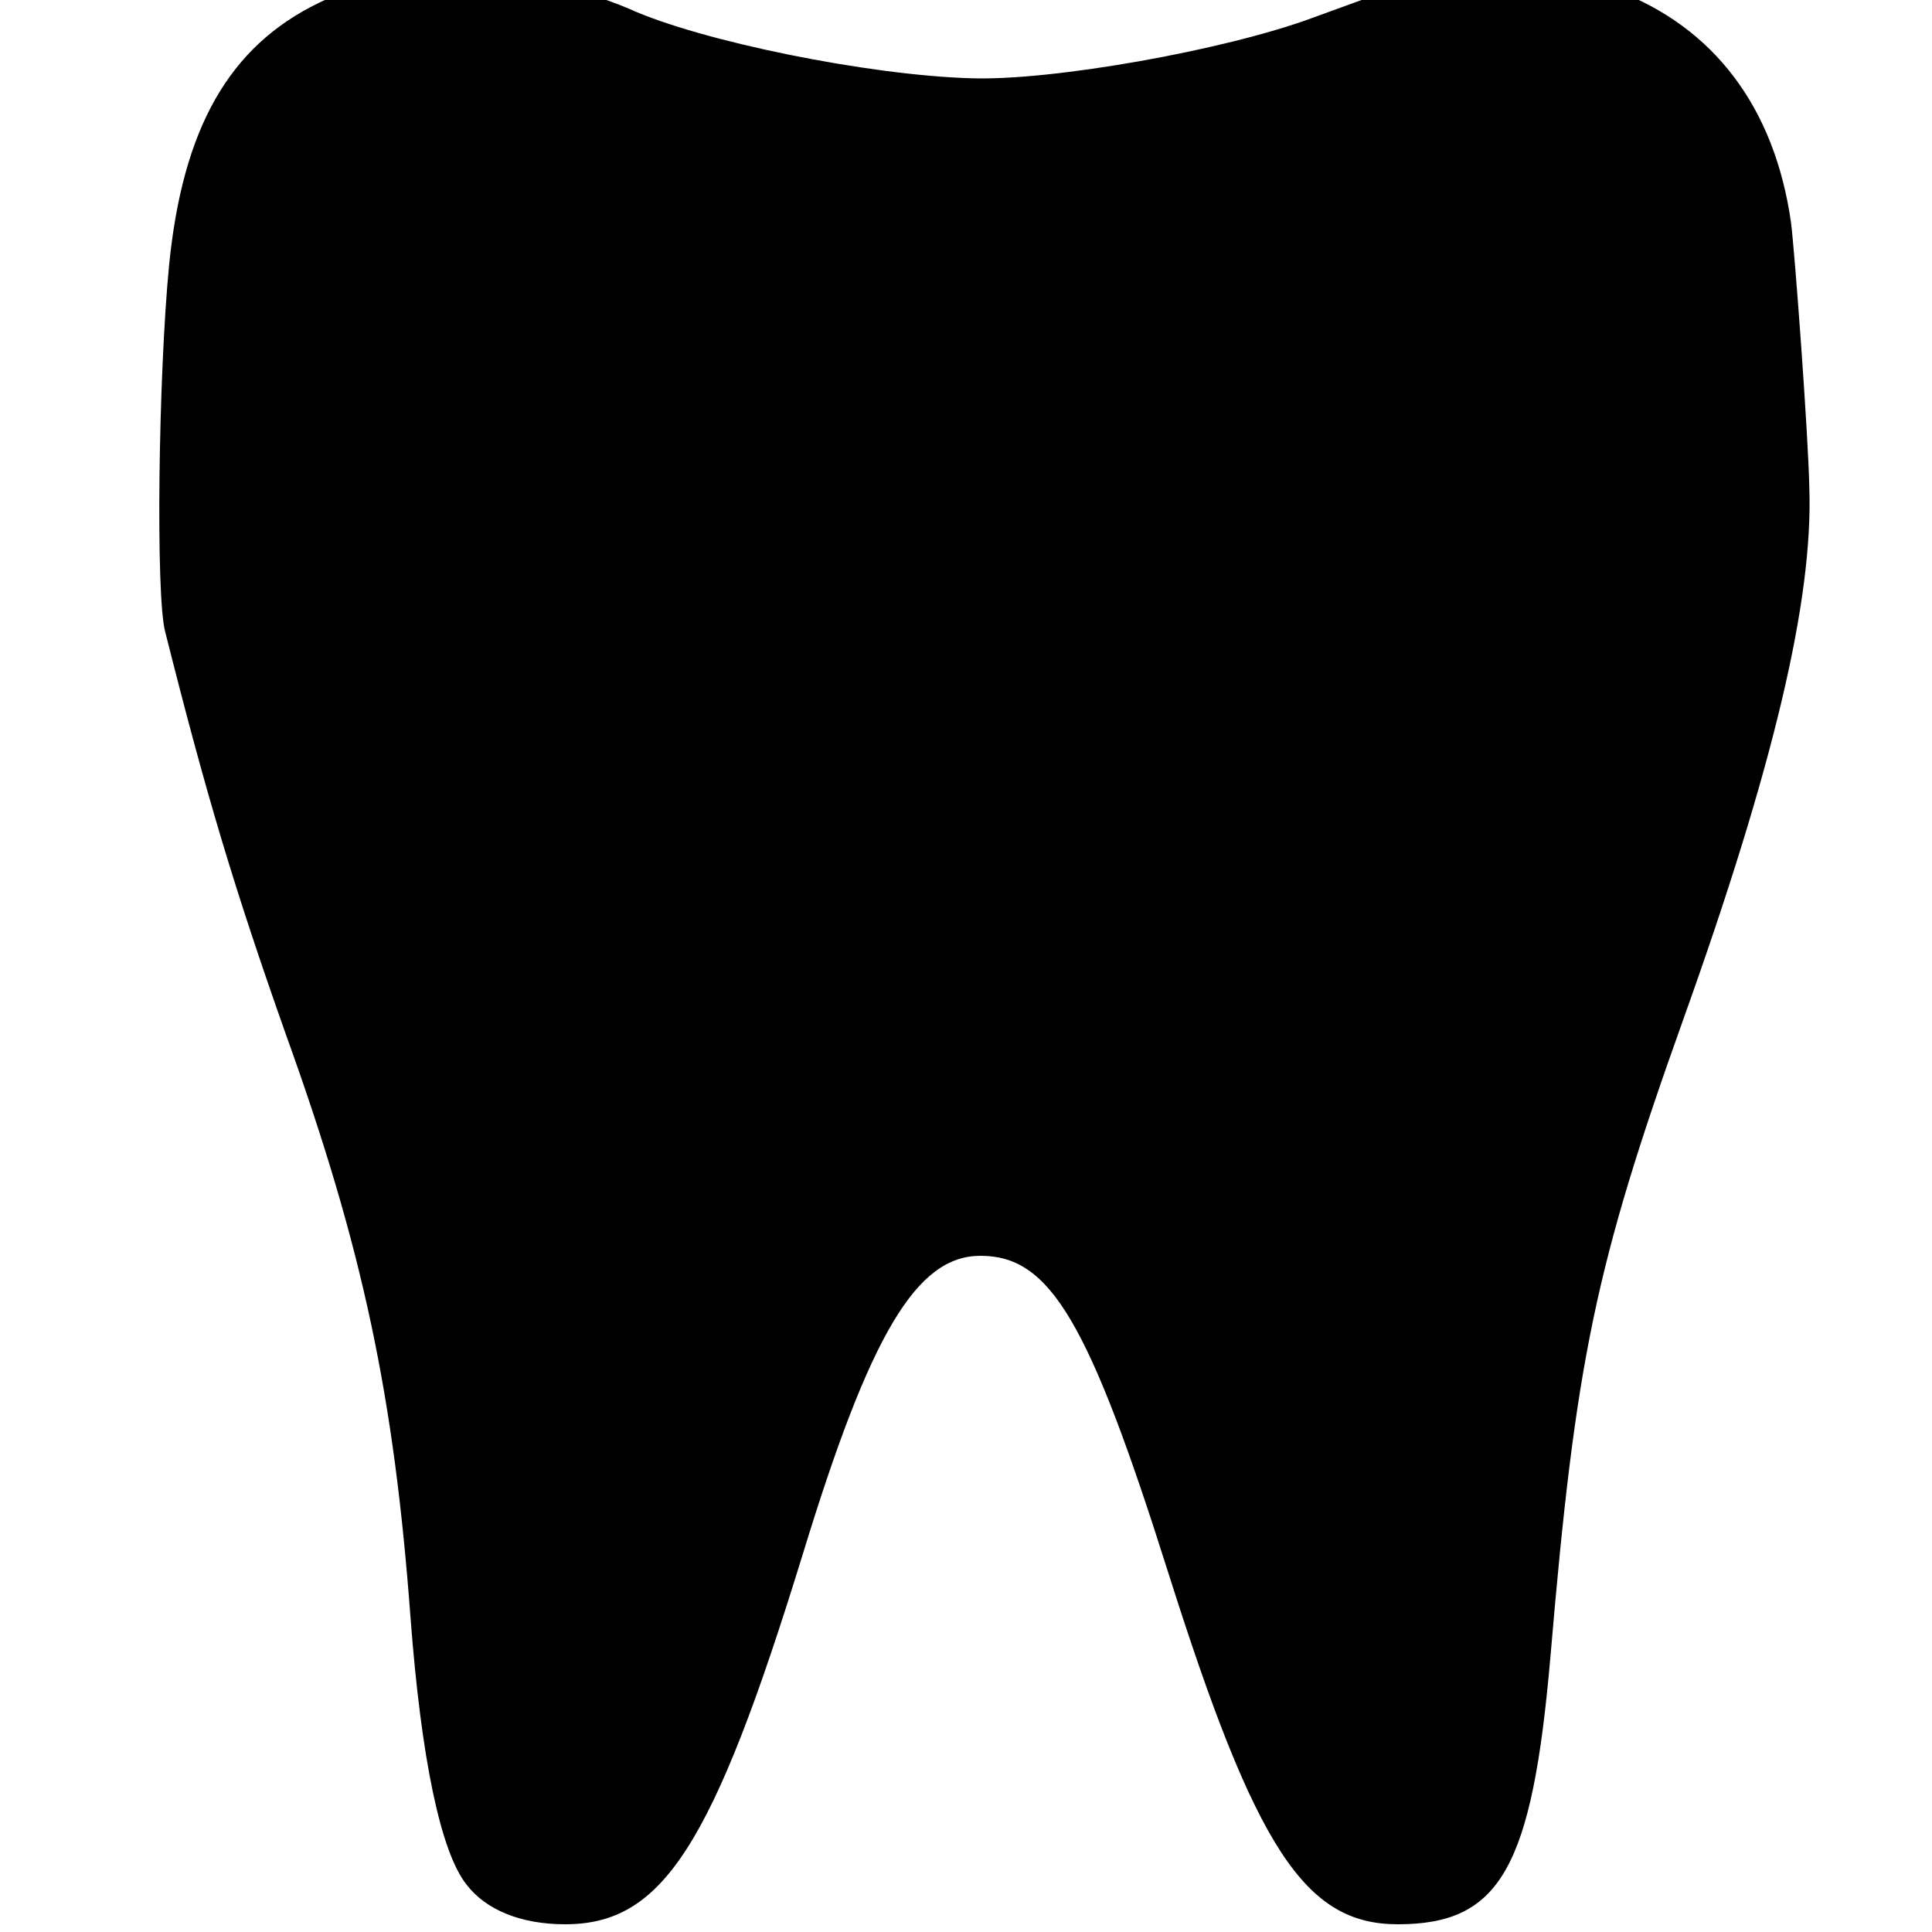 <?xml version="1.0" standalone="no"?>
<!DOCTYPE svg PUBLIC "-//W3C//DTD SVG 20010904//EN"
 "http://www.w3.org/TR/2001/REC-SVG-20010904/DTD/svg10.dtd">
<svg version="1.0" xmlns="http://www.w3.org/2000/svg"
 width="16pt" height="16pt" viewBox="0 0 16 16"
 preserveAspectRatio="xMidYMid meet">
<g transform="translate(0,16) scale(0.008,-0.008)"
fill="#000000" stroke="none">
<path d="M488 2035 c-2 -2 -23 -5 -48 -8 -60 -8 -69 -10 -110 -30 -93 -45
-141 -130 -155 -272 -11 -113 -14 -342 -4 -379 43 -171 72 -267 125 -417 80
-222 112 -375 129 -604 11 -145 31 -242 58 -276 20 -26 56 -41 102 -41 101 0
153 81 246 383 70 229 118 309 184 309 72 0 112 -67 195 -330 90 -284 141
-362 237 -362 106 0 139 58 158 277 26 306 46 404 138 661 93 260 134 433 130
549 -1 54 -15 244 -19 275 -17 119 -80 202 -181 240 -67 25 -161 28 -220 6
-21 -8 -63 -23 -93 -34 -91 -34 -272 -66 -355 -63 -105 3 -279 38 -354 72 -44
19 -156 50 -163 44z"/>
</g>
</svg>
